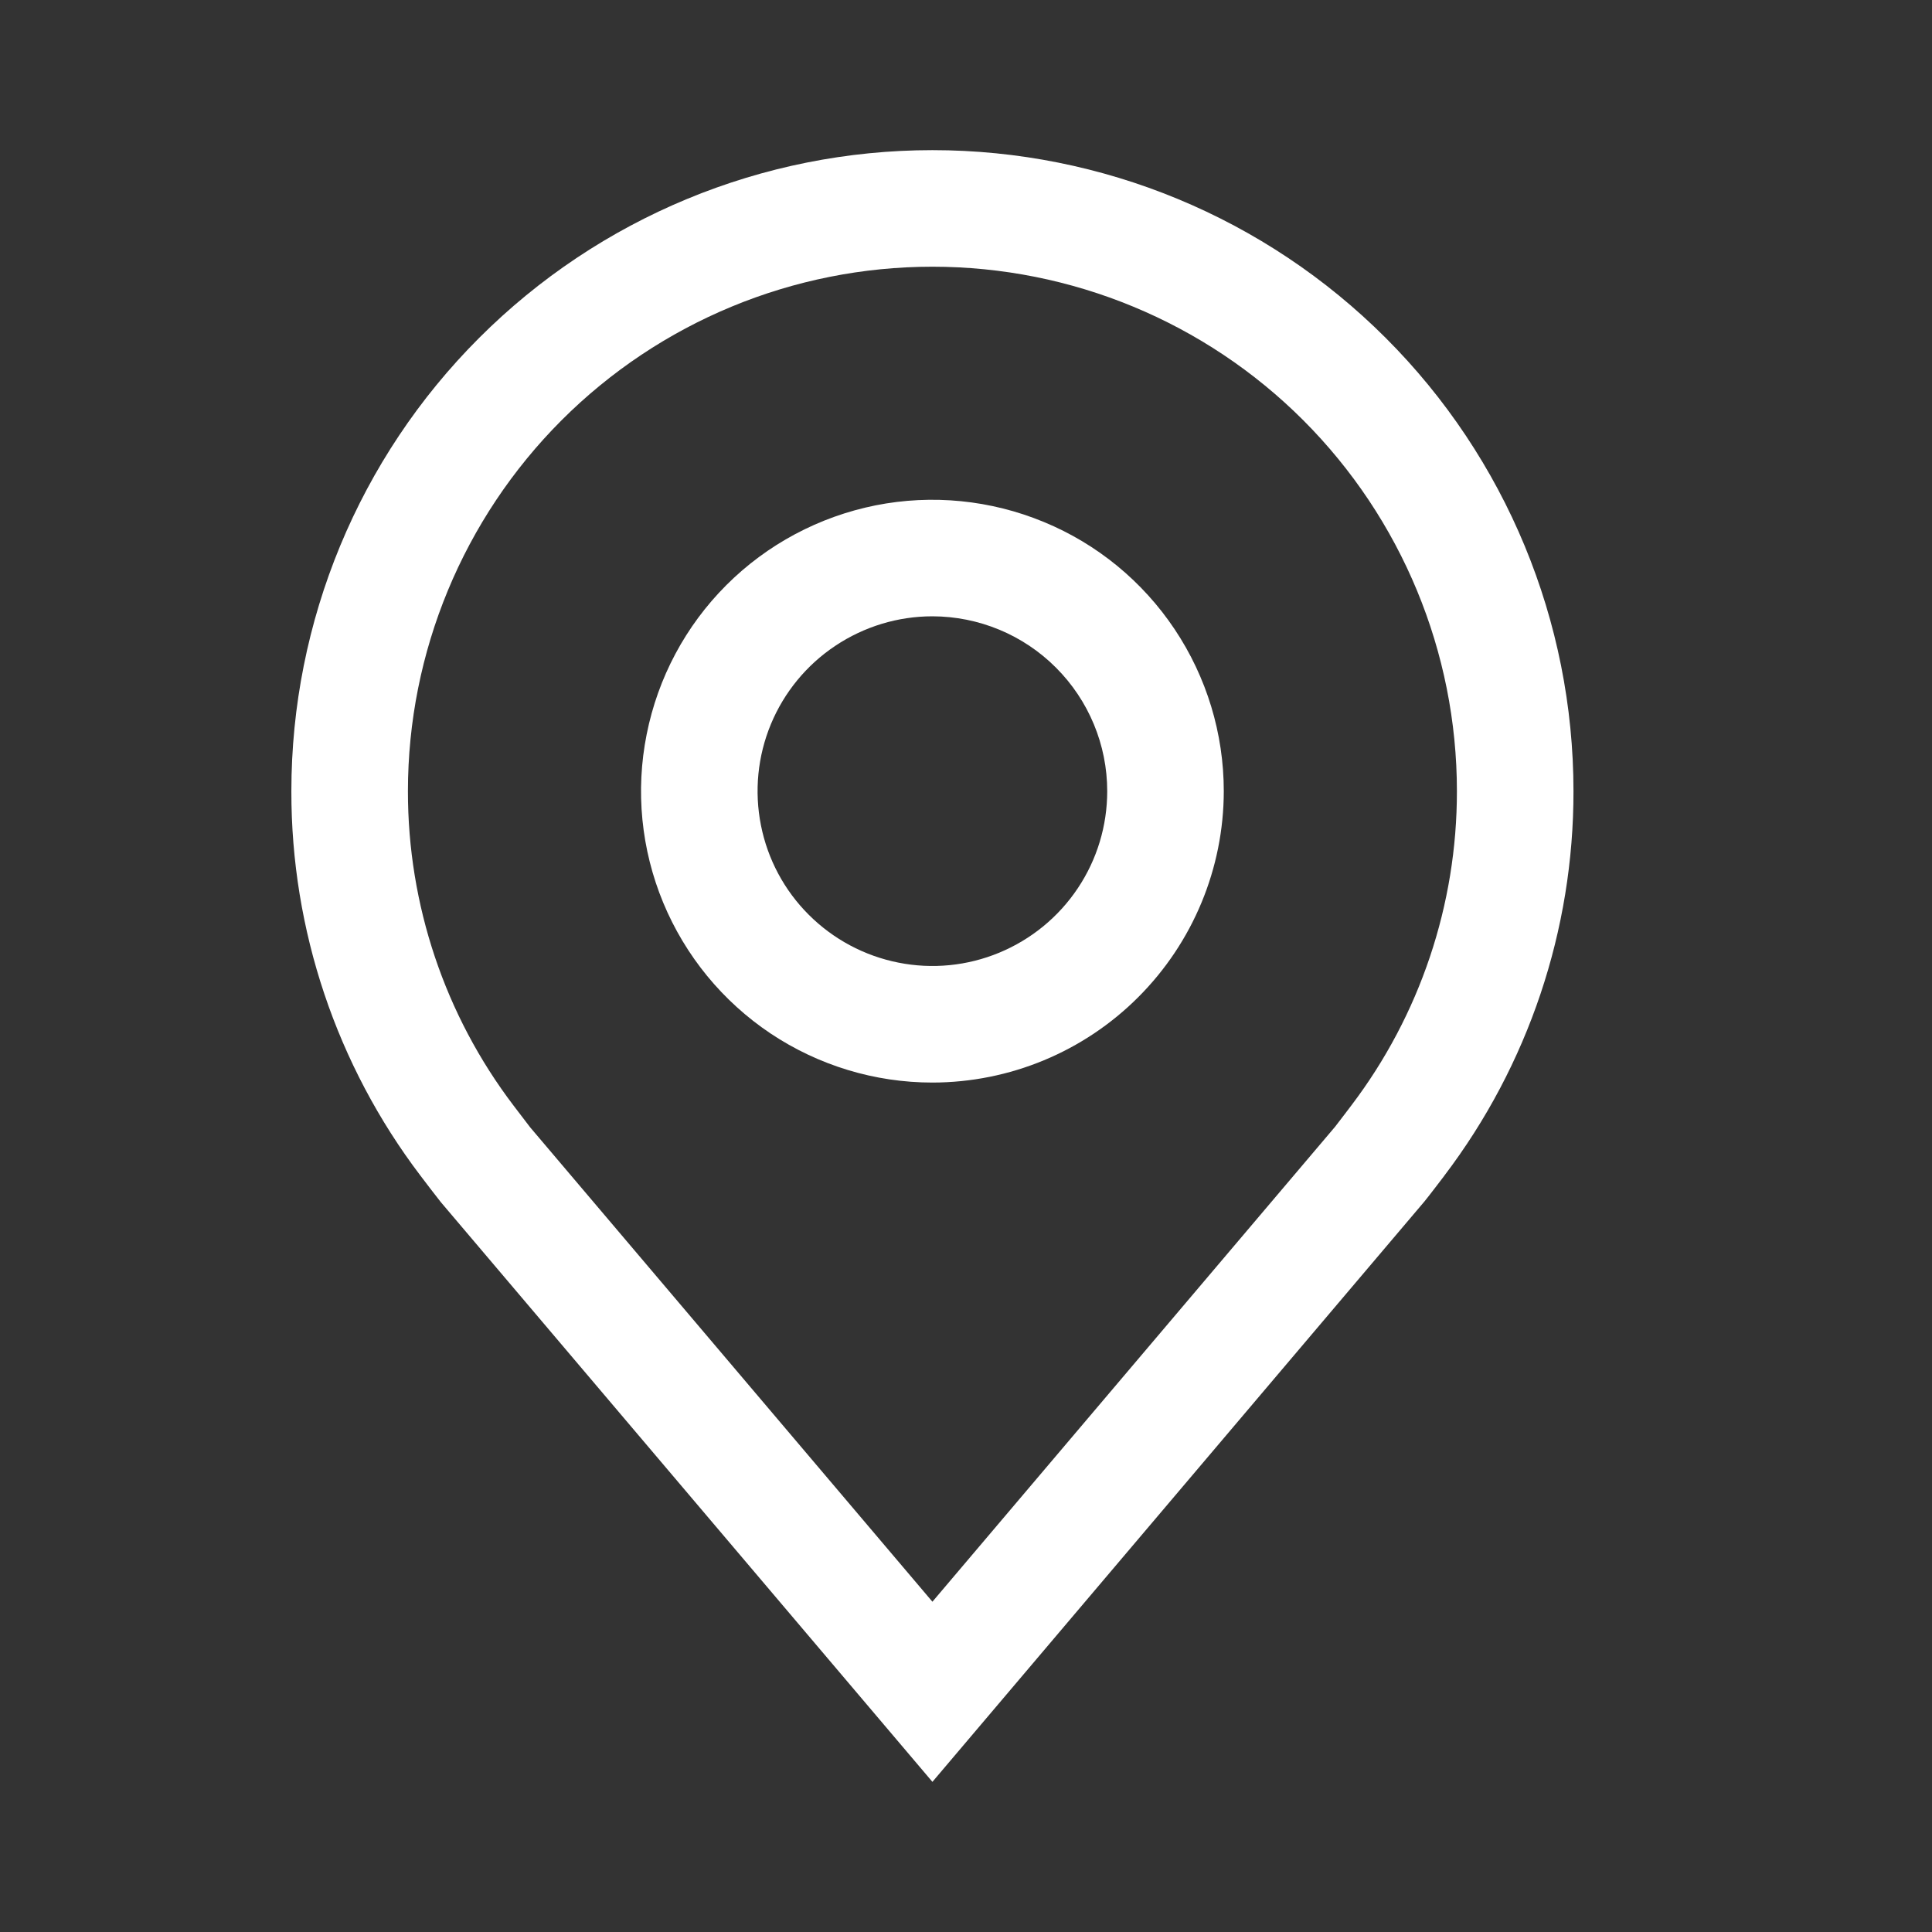 <svg width="21" height="21" viewBox="0 0 21 21" fill="none" xmlns="http://www.w3.org/2000/svg">
<rect x="0" y="0" width="21" height="21" fill="#333333" stroke="none"/>
<g id="carbon:location">
<path id="Vector" d="M10.135 11.767C9.509 11.767 8.896 11.581 8.375 11.233C7.855 10.885 7.449 10.39 7.209 9.812C6.969 9.233 6.906 8.596 7.029 7.982C7.151 7.367 7.452 6.803 7.895 6.36C8.338 5.917 8.903 5.616 9.517 5.493C10.131 5.371 10.768 5.434 11.347 5.674C11.926 5.913 12.42 6.319 12.768 6.84C13.116 7.361 13.302 7.973 13.302 8.6C13.301 9.439 12.967 10.244 12.373 10.838C11.78 11.432 10.975 11.766 10.135 11.767ZM10.135 6.699C9.759 6.699 9.392 6.811 9.079 7.02C8.767 7.228 8.523 7.525 8.379 7.872C8.235 8.22 8.198 8.602 8.271 8.97C8.344 9.339 8.525 9.678 8.791 9.943C9.057 10.209 9.396 10.39 9.764 10.463C10.133 10.537 10.515 10.499 10.862 10.355C11.209 10.211 11.506 9.968 11.715 9.655C11.924 9.343 12.035 8.976 12.035 8.6C12.035 8.096 11.834 7.613 11.478 7.257C11.122 6.9 10.639 6.7 10.135 6.699Z" fill="white"/>
<path id="Vector_2" d="M10.135 19.368L4.791 13.066C4.717 12.971 4.643 12.876 4.571 12.78C3.658 11.578 3.165 10.109 3.167 8.6C3.167 6.752 3.901 4.979 5.208 3.673C6.515 2.366 8.287 1.632 10.135 1.632C11.983 1.632 13.755 2.366 15.062 3.673C16.369 4.979 17.103 6.752 17.103 8.6C17.105 10.109 16.612 11.577 15.7 12.778L15.699 12.78C15.699 12.78 15.509 13.03 15.48 13.063L10.135 19.368ZM5.582 12.017C5.583 12.017 5.73 12.212 5.763 12.254L10.135 17.41L14.512 12.247C14.54 12.212 14.688 12.016 14.689 12.015C15.434 11.033 15.837 9.833 15.836 8.6C15.836 7.088 15.235 5.638 14.166 4.568C13.097 3.499 11.647 2.899 10.135 2.899C8.623 2.899 7.173 3.499 6.104 4.568C5.035 5.638 4.434 7.088 4.434 8.6C4.433 9.834 4.835 11.034 5.582 12.017Z" fill="white"/>
</g>
</svg>
